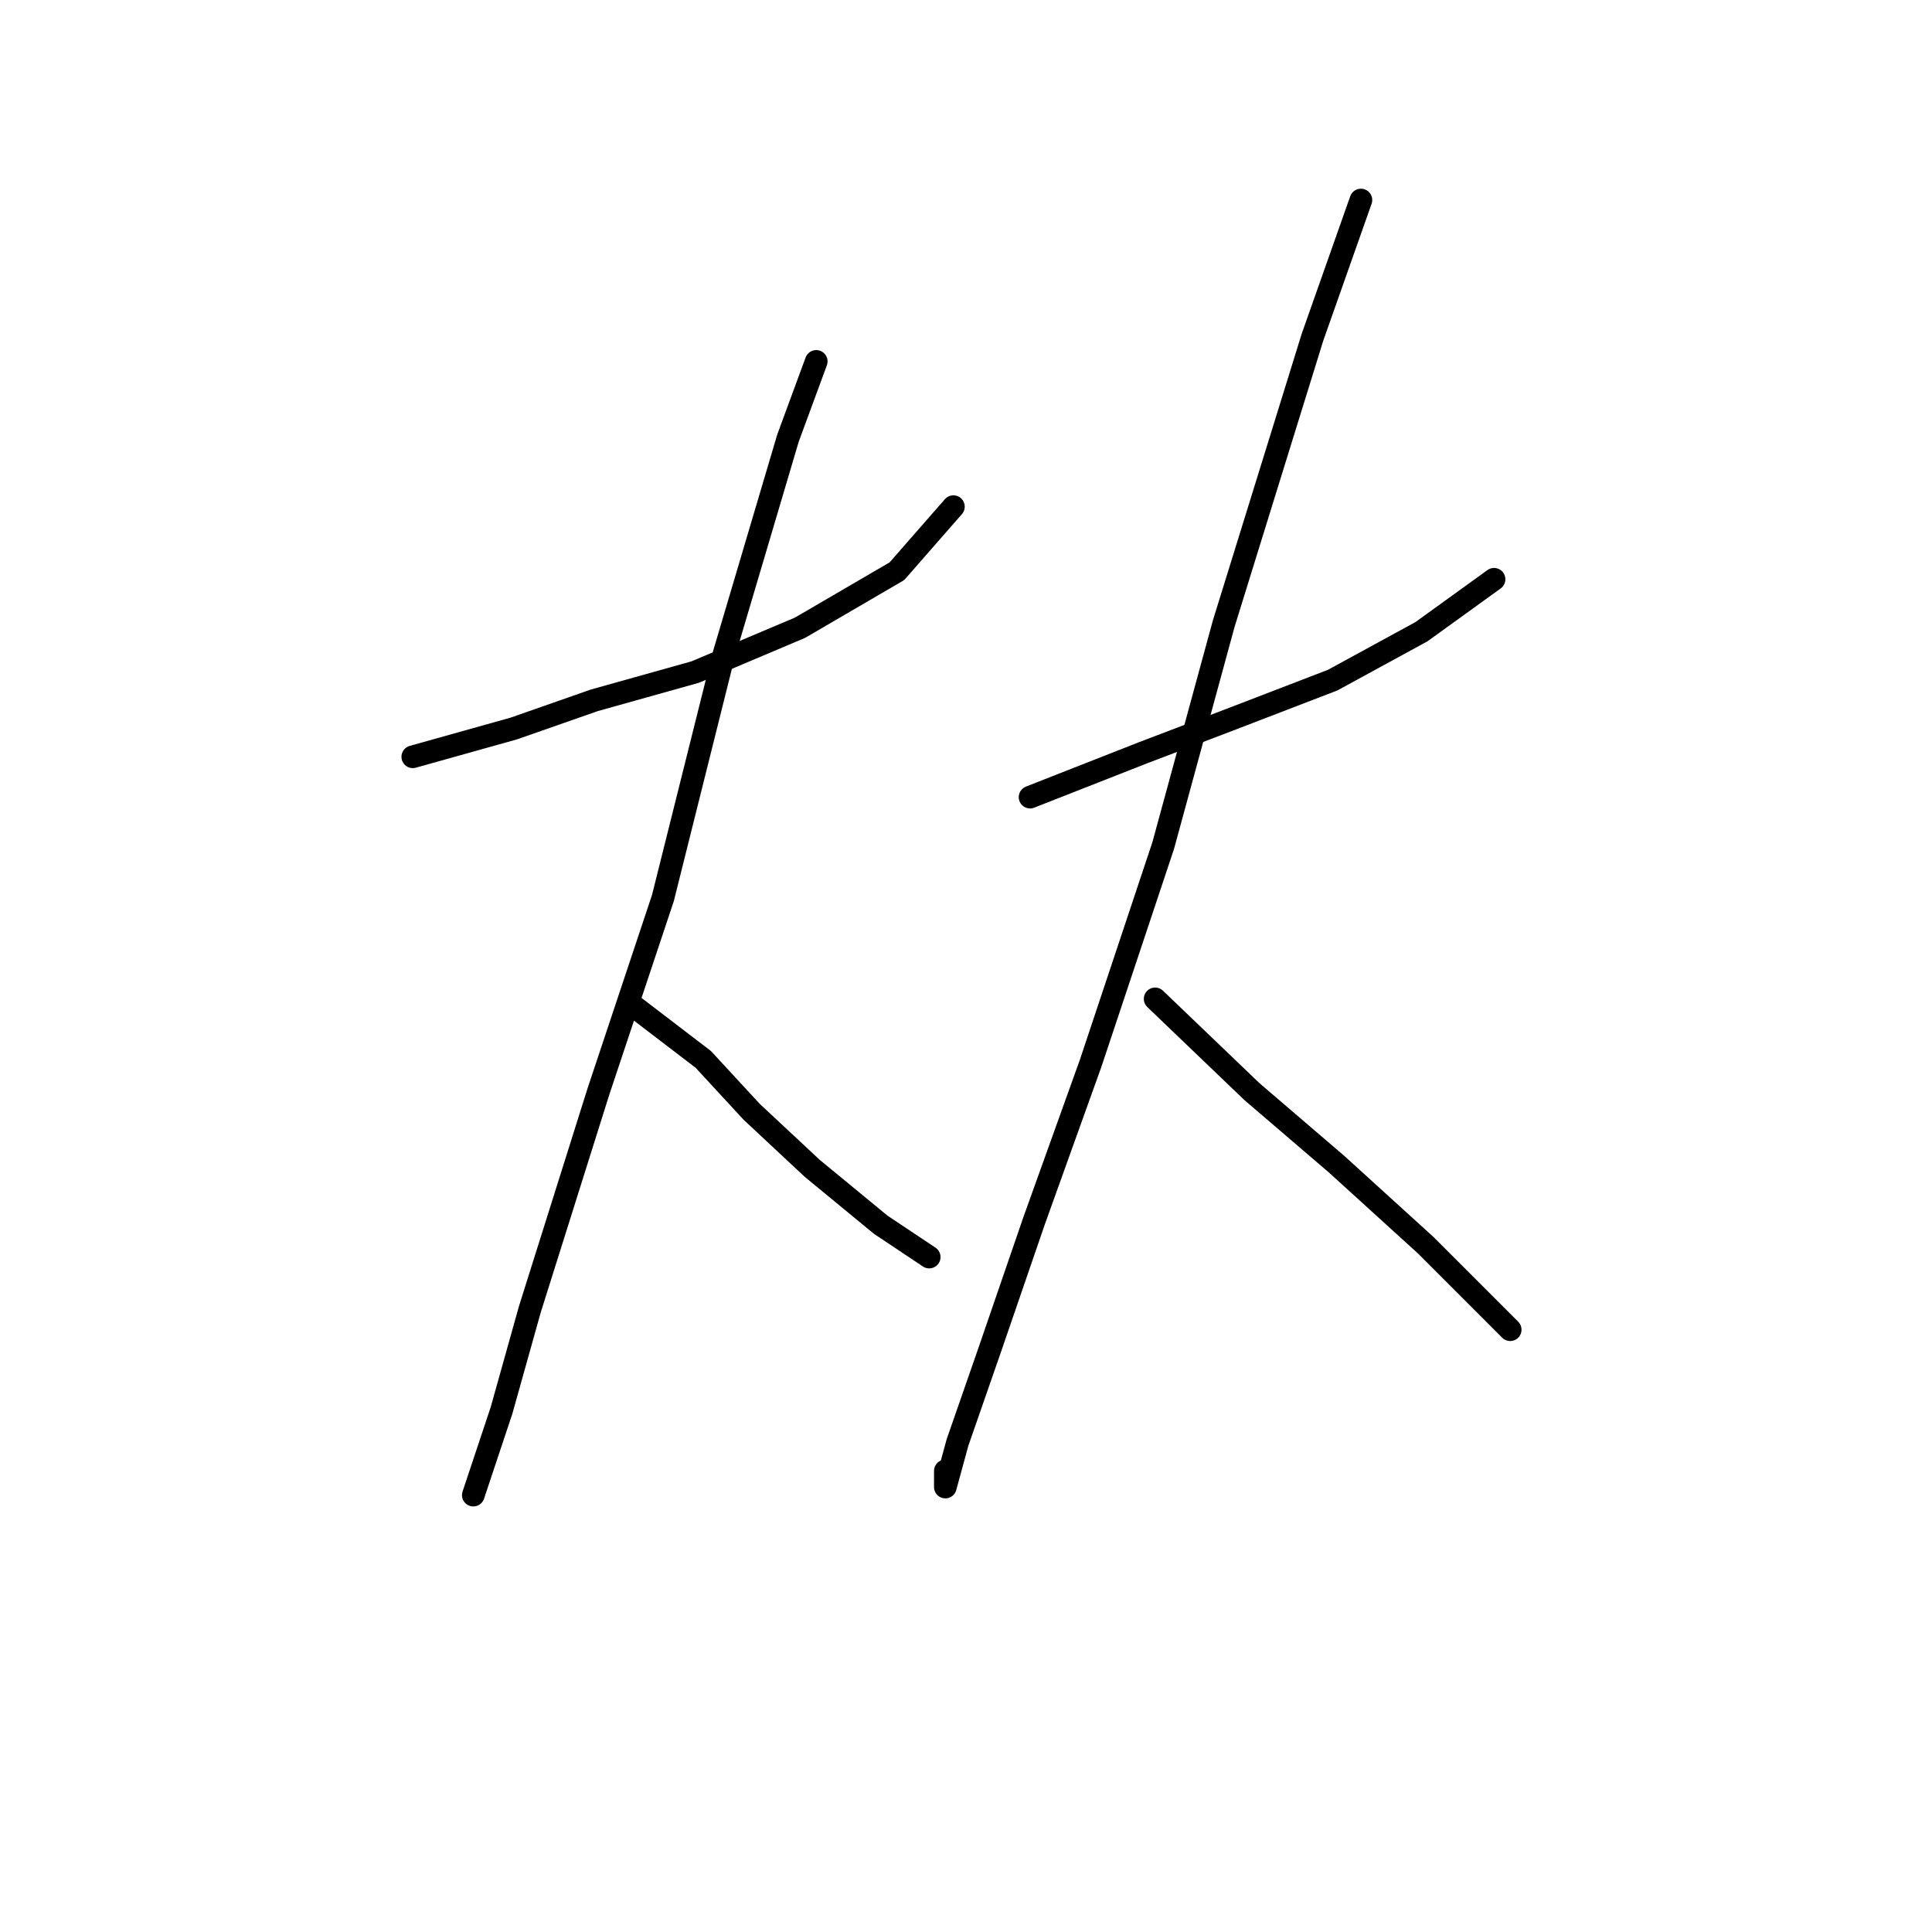 <?xml version="1.0" standalone="no"?>
    <svg width="256" height="256" xmlns="http://www.w3.org/2000/svg" version="1.1">
    <polyline stroke="black" stroke-width="3" stroke-linecap="round" fill="transparent" stroke-linejoin="round" points="54.696 100.279 68.061 96.537 78.753 92.794 92.118 89.052 106.018 83.172 118.848 75.687 126.332 67.134 126.332 67.134 " />
        <polyline stroke="black" stroke-width="3" stroke-linecap="round" fill="transparent" stroke-linejoin="round" points="108.156 47.888 104.414 58.046 95.86 86.914 87.841 118.99 79.288 144.65 70.2 173.519 66.457 186.884 63.784 194.903 62.715 198.11 63.784 194.903 63.784 194.903 " />
        <polyline stroke="black" stroke-width="3" stroke-linecap="round" fill="transparent" stroke-linejoin="round" points="84.099 133.424 93.187 140.374 99.603 147.323 107.621 154.808 116.71 162.292 123.125 166.569 123.125 166.569 " />
        <polyline stroke="black" stroke-width="3" stroke-linecap="round" fill="transparent" stroke-linejoin="round" points="136.49 105.625 151.458 99.744 162.685 95.467 176.585 90.121 188.346 83.706 197.969 76.757 197.969 76.757 " />
        <polyline stroke="black" stroke-width="3" stroke-linecap="round" fill="transparent" stroke-linejoin="round" points="180.327 26.504 173.912 44.681 162.15 82.637 154.131 112.04 144.509 140.908 137.024 161.758 131.144 178.865 126.867 191.16 125.263 197.041 125.263 194.903 125.263 194.903 " />
        <polyline stroke="black" stroke-width="3" stroke-linecap="round" fill="transparent" stroke-linejoin="round" points="153.062 132.355 165.893 144.65 177.119 154.273 188.88 164.965 200.107 176.192 200.107 176.192 " />
        </svg>